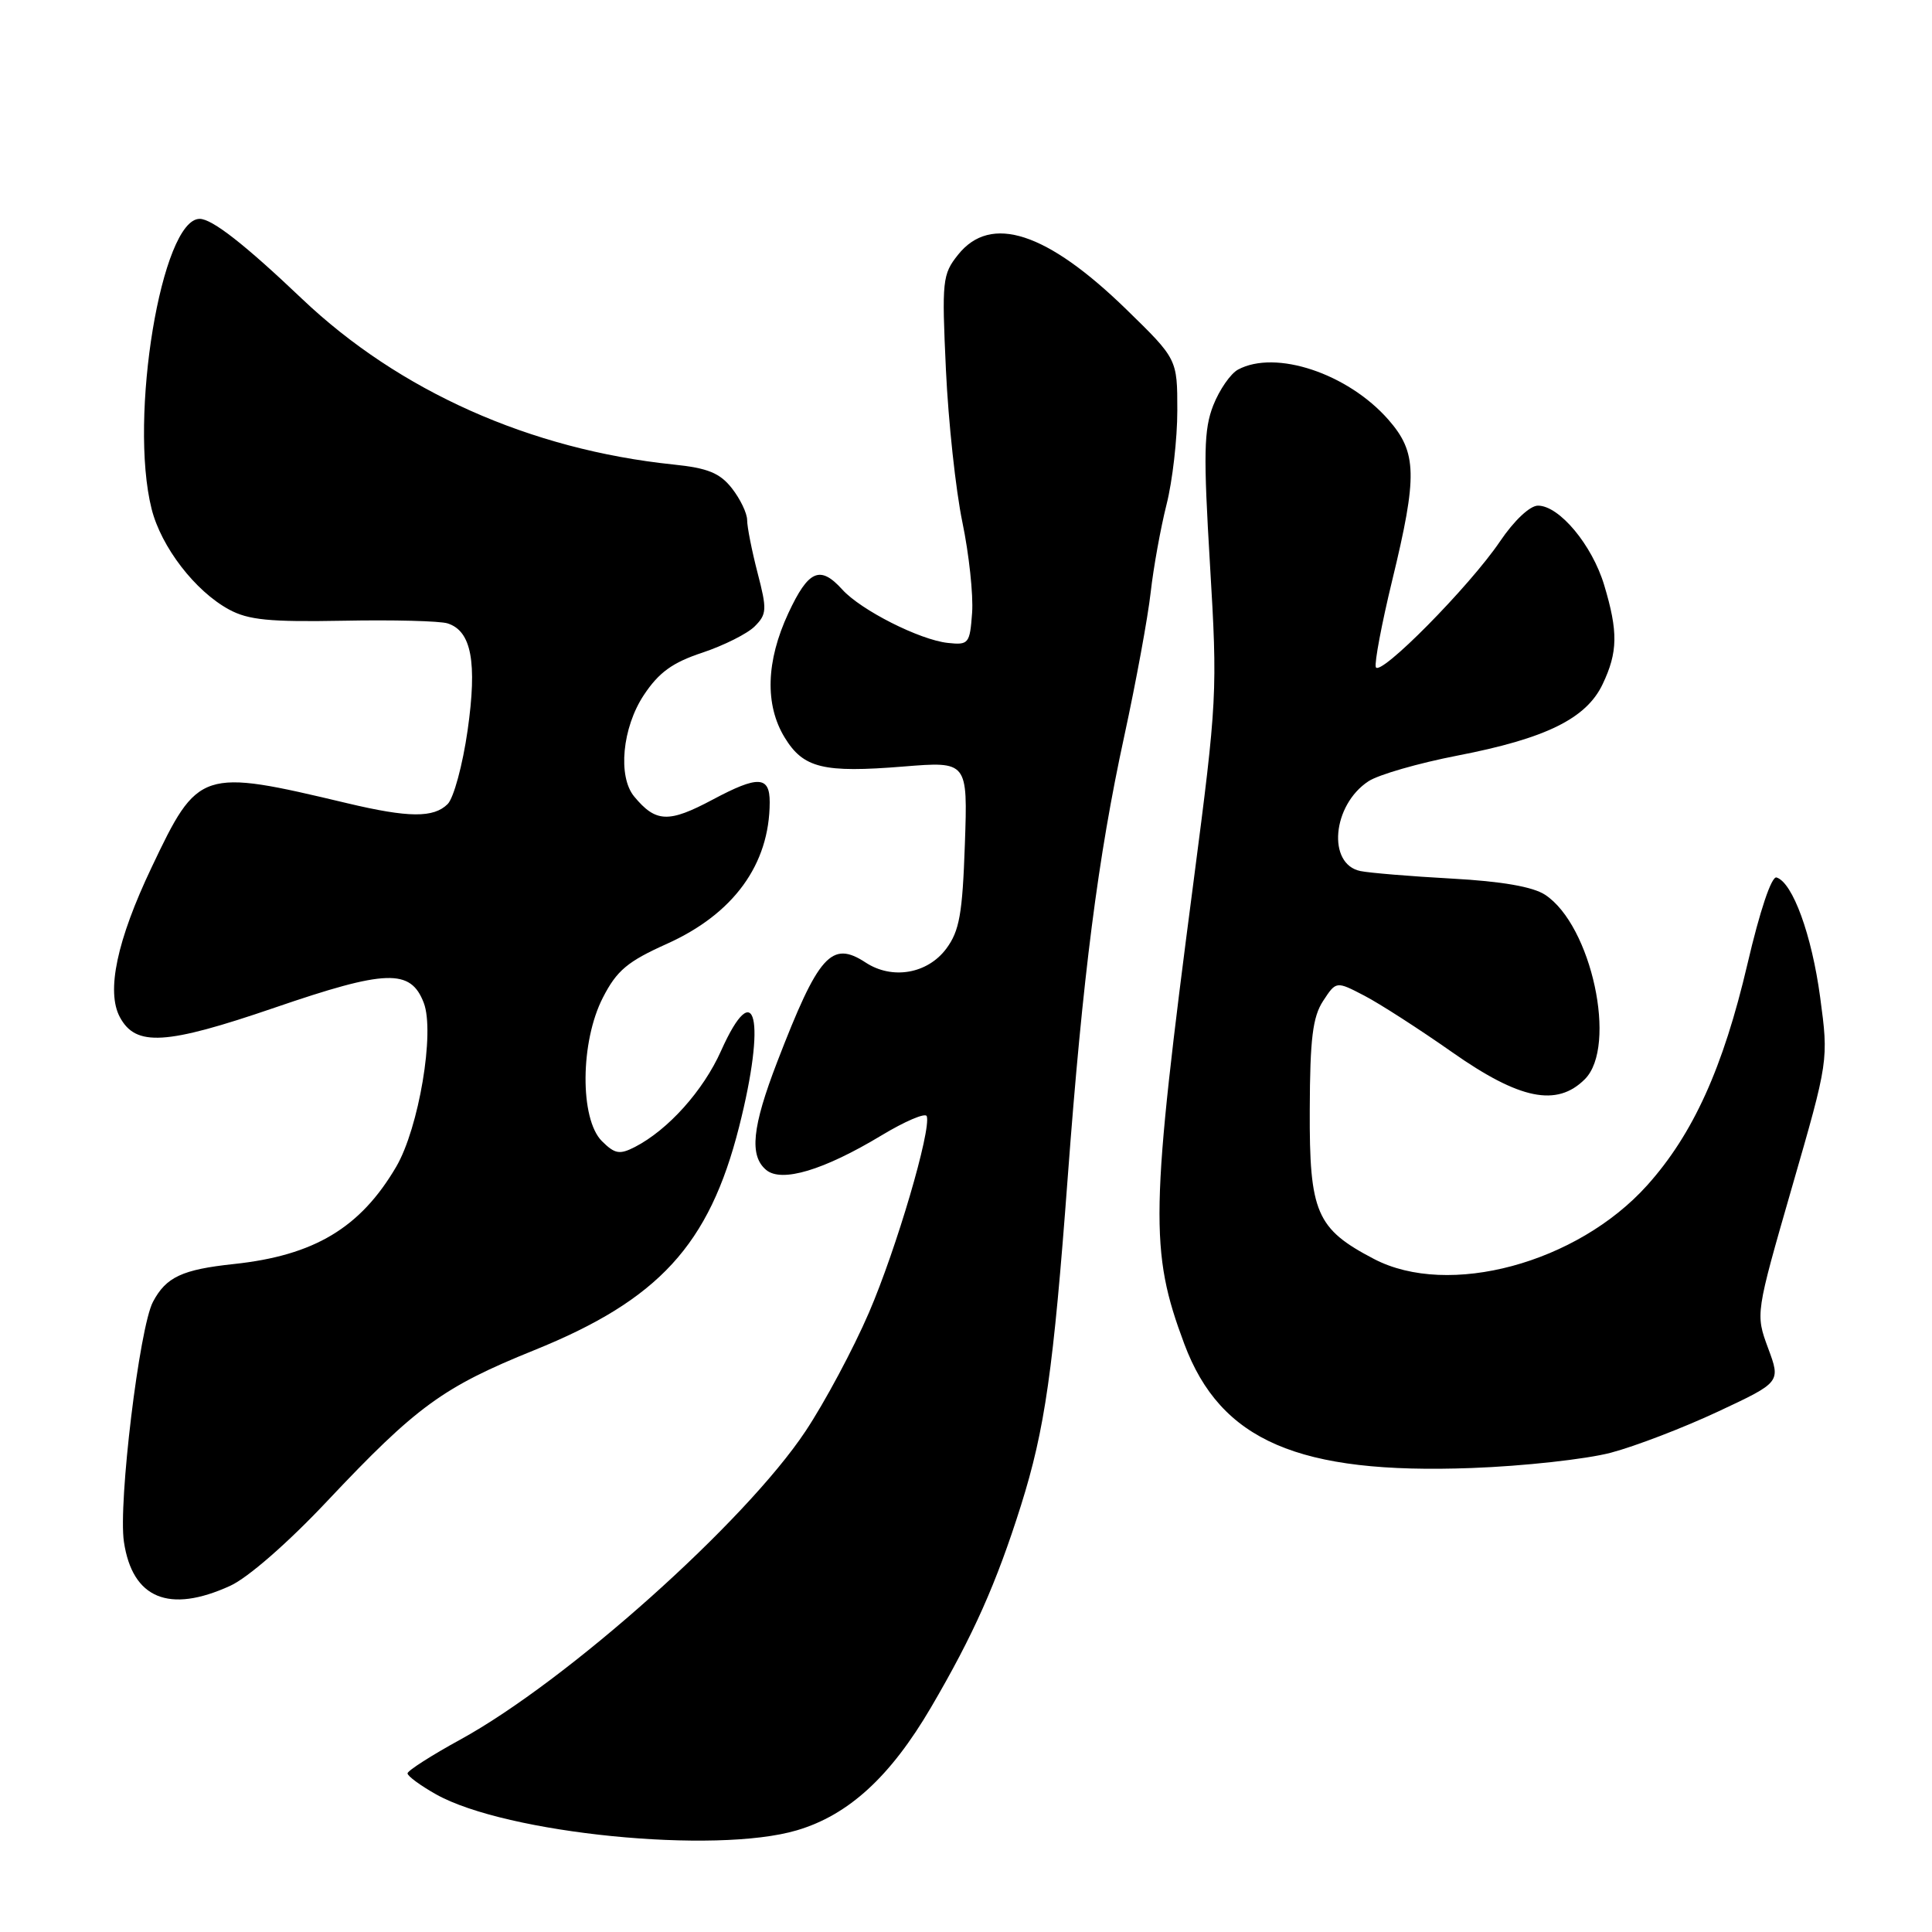 <?xml version="1.0" encoding="UTF-8" standalone="no"?>
<!DOCTYPE svg PUBLIC "-//W3C//DTD SVG 1.1//EN" "http://www.w3.org/Graphics/SVG/1.1/DTD/svg11.dtd" >
<svg xmlns="http://www.w3.org/2000/svg" xmlns:xlink="http://www.w3.org/1999/xlink" version="1.1" viewBox="0 0 256 256">
 <g >
 <path fill="currentColor"
d=" M 105.61 242.52 C 112.45 240.49 117.97 235.43 123.35 226.26 C 128.98 216.65 132.03 209.80 135.28 199.49 C 138.46 189.38 139.58 181.54 141.48 156.00 C 143.46 129.39 145.49 113.54 148.98 97.50 C 150.53 90.35 152.10 81.80 152.47 78.50 C 152.84 75.20 153.79 69.96 154.57 66.86 C 155.36 63.75 156.00 58.14 156.00 54.39 C 156.00 47.58 156.00 47.58 149.25 41.00 C 138.71 30.74 131.28 28.32 126.95 33.75 C 124.87 36.35 124.79 37.17 125.34 49.00 C 125.66 55.88 126.64 64.96 127.52 69.19 C 128.40 73.42 128.98 78.82 128.81 81.19 C 128.51 85.29 128.36 85.49 125.59 85.19 C 121.87 84.79 114.06 80.84 111.60 78.11 C 108.66 74.86 107.12 75.54 104.46 81.25 C 101.50 87.61 101.33 93.39 103.97 97.72 C 106.45 101.79 109.08 102.43 119.70 101.57 C 128.23 100.88 128.23 100.88 127.85 111.88 C 127.53 121.11 127.13 123.35 125.39 125.70 C 122.90 129.04 118.22 129.85 114.70 127.54 C 110.17 124.57 108.45 126.52 102.98 140.72 C 99.65 149.36 99.27 153.15 101.53 155.03 C 103.58 156.73 109.14 155.06 116.78 150.46 C 119.93 148.56 122.63 147.41 122.80 147.90 C 123.41 149.73 118.78 165.48 115.14 173.93 C 113.06 178.75 109.28 185.82 106.73 189.65 C 98.74 201.67 75.14 222.75 61.00 230.50 C 57.15 232.61 54.00 234.63 54.00 234.98 C 54.00 235.34 55.70 236.59 57.78 237.76 C 67.06 242.97 94.80 245.73 105.61 242.52 Z  M 30.50 210.13 C 32.84 209.07 38.18 204.41 43.36 198.90 C 55.20 186.34 58.69 183.80 70.78 178.91 C 87.29 172.24 93.97 164.96 97.93 149.33 C 101.55 135.06 100.12 129.02 95.54 139.25 C 93.18 144.53 88.53 149.71 84.13 151.98 C 82.10 153.02 81.47 152.91 79.75 151.20 C 76.81 148.25 76.88 138.02 79.89 132.18 C 81.73 128.59 83.16 127.40 88.35 125.07 C 97.21 121.09 101.97 114.54 101.99 106.31 C 102.00 102.81 100.46 102.74 94.44 105.95 C 88.59 109.07 86.90 109.00 84.03 105.54 C 81.84 102.89 82.45 96.42 85.31 92.10 C 87.30 89.10 89.10 87.79 93.07 86.48 C 95.91 85.53 99.03 83.97 100.00 83.00 C 101.61 81.39 101.65 80.77 100.38 75.90 C 99.62 72.96 99.00 69.82 99.00 68.92 C 99.00 68.01 98.09 66.12 96.98 64.70 C 95.38 62.67 93.79 62.02 89.23 61.55 C 70.27 59.58 52.89 51.83 40.00 39.58 C 32.44 32.39 28.10 29.00 26.46 29.00 C 21.41 29.00 17.04 55.34 20.09 67.44 C 21.36 72.48 25.85 78.32 30.34 80.76 C 32.91 82.16 35.74 82.43 45.49 82.25 C 52.09 82.12 58.30 82.28 59.30 82.60 C 62.47 83.60 63.25 87.73 61.96 96.78 C 61.31 101.34 60.12 105.73 59.32 106.54 C 57.46 108.39 54.16 108.37 46.00 106.43 C 26.62 101.82 26.26 101.93 20.08 114.95 C 15.49 124.60 14.06 131.37 15.88 134.77 C 17.99 138.71 21.95 138.47 36.37 133.53 C 51.18 128.45 54.41 128.34 56.15 132.88 C 57.64 136.76 55.50 149.47 52.50 154.60 C 47.75 162.70 41.63 166.36 30.99 167.49 C 24.14 168.22 22.01 169.21 20.27 172.50 C 18.47 175.88 15.65 199.18 16.42 204.30 C 17.54 211.82 22.40 213.83 30.50 210.13 Z  M 213.42 192.50 C 216.68 191.64 223.08 189.18 227.65 187.04 C 235.96 183.15 235.96 183.15 234.28 178.63 C 232.61 174.10 232.61 174.10 237.45 157.30 C 242.30 140.50 242.30 140.50 241.18 132.14 C 240.07 123.89 237.54 116.93 235.40 116.27 C 234.74 116.07 233.20 120.64 231.55 127.72 C 228.33 141.49 224.35 150.28 218.25 157.07 C 208.97 167.39 191.93 171.98 182.06 166.82 C 174.42 162.83 173.49 160.68 173.55 147.05 C 173.58 137.62 173.94 134.74 175.32 132.63 C 177.05 129.99 177.05 129.99 180.78 131.93 C 182.82 132.99 188.07 136.37 192.43 139.43 C 201.36 145.70 206.29 146.71 210.00 143.00 C 214.35 138.65 210.89 122.60 204.73 118.56 C 203.11 117.50 198.99 116.78 192.40 116.42 C 186.95 116.12 181.49 115.67 180.27 115.42 C 175.83 114.52 176.53 106.67 181.33 103.52 C 182.65 102.65 187.96 101.12 193.12 100.12 C 204.85 97.85 210.20 95.21 212.36 90.65 C 214.38 86.41 214.42 83.70 212.56 77.52 C 210.96 72.21 206.62 67.00 203.79 67.00 C 202.72 67.00 200.62 68.98 198.75 71.75 C 194.72 77.71 182.77 89.80 182.30 88.39 C 182.11 87.82 183.08 82.65 184.47 76.92 C 187.85 63.00 187.77 59.95 183.96 55.60 C 178.59 49.49 169.04 46.30 164.05 48.97 C 163.06 49.50 161.58 51.64 160.76 53.72 C 159.51 56.92 159.45 60.15 160.33 74.82 C 161.34 91.67 161.28 92.82 158.15 116.82 C 152.41 160.70 152.31 165.73 156.93 178.09 C 161.73 190.91 172.06 195.37 195.00 194.52 C 201.88 194.27 210.16 193.35 213.42 192.50 Z "/>
</g>
</svg>